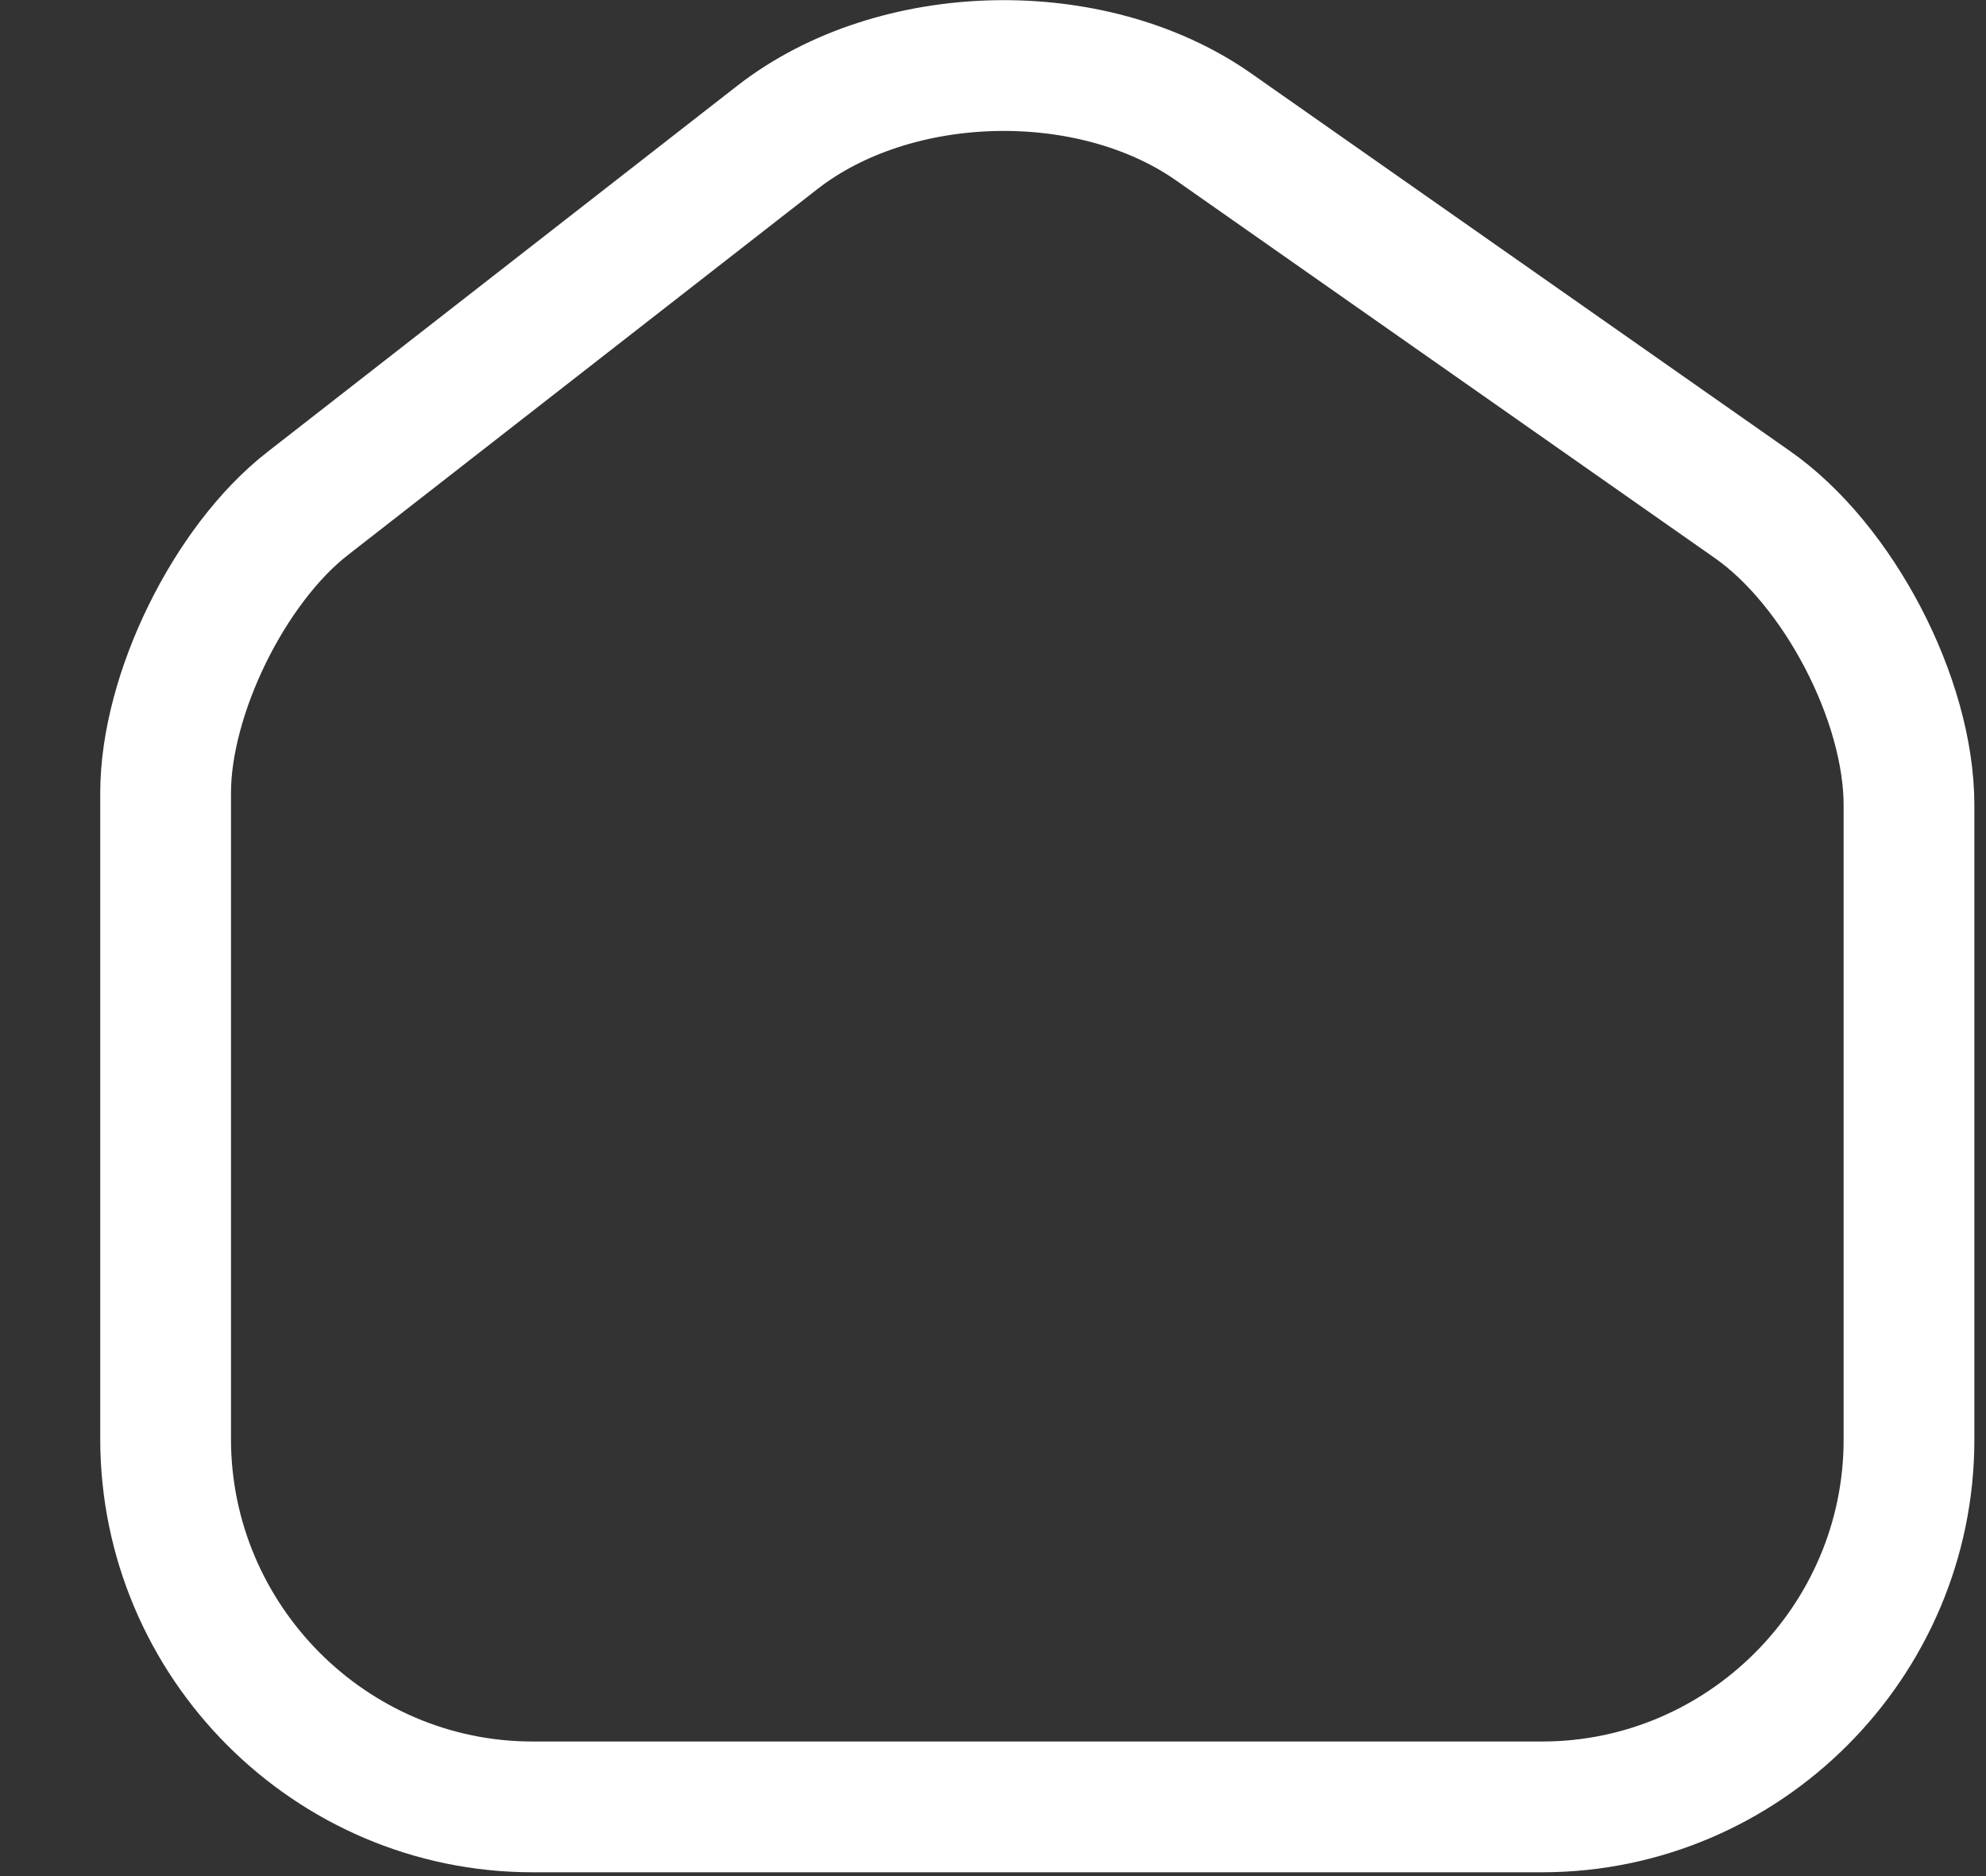 <svg width="18" height="17" viewBox="0 0 18 17" fill="none" xmlns="http://www.w3.org/2000/svg">
<rect x="0" y="0" width="18" height="17" fill="#333333" stroke="none"/>
<path d="M7.047 1.244L2.789 4.562C2.078 5.115 1.501 6.292 1.501 7.185V13.039C1.501 14.872 2.995 16.373 4.827 16.373H13.976C15.809 16.373 17.302 14.872 17.302 13.047V7.295C17.302 6.339 16.662 5.115 15.88 4.57L10.998 1.149C9.892 0.375 8.114 0.414 7.047 1.244Z" stroke="white" stroke-width="1.185" stroke-linecap="round" stroke-linejoin="round"/>
</svg>
